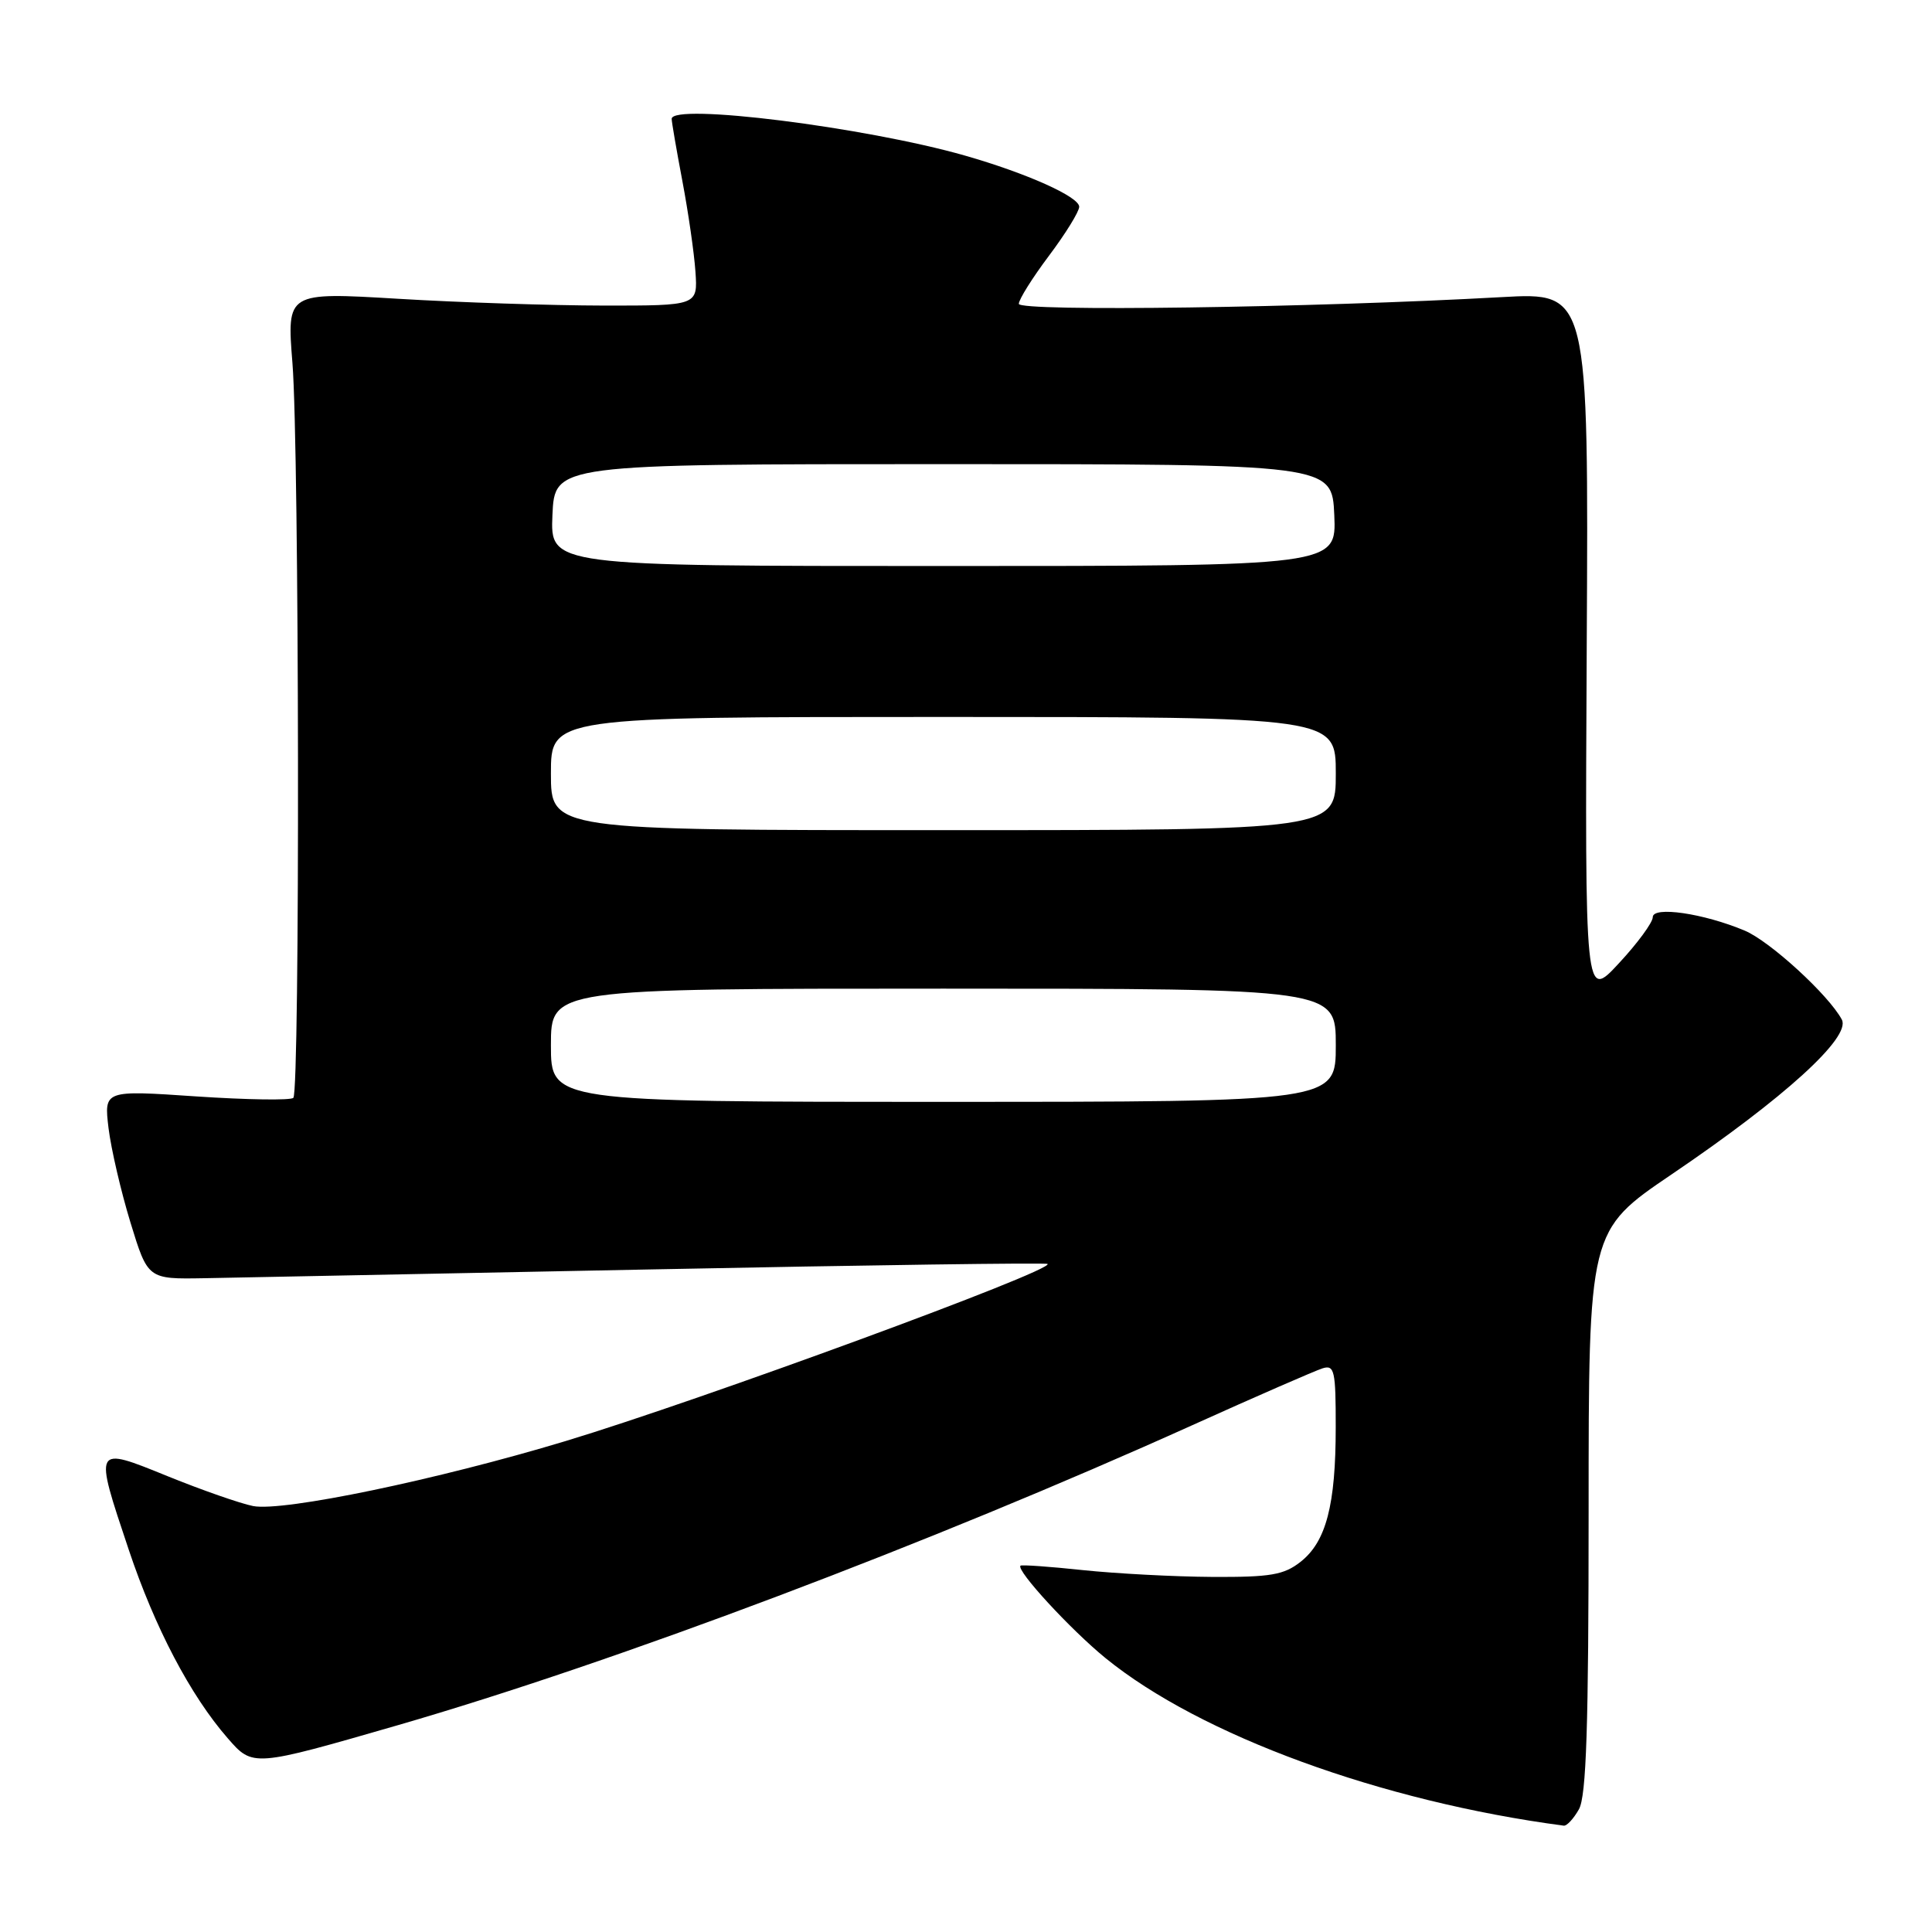 <?xml version="1.0" encoding="UTF-8" standalone="no"?>
<!DOCTYPE svg PUBLIC "-//W3C//DTD SVG 1.1//EN" "http://www.w3.org/Graphics/SVG/1.1/DTD/svg11.dtd" >
<svg xmlns="http://www.w3.org/2000/svg" xmlns:xlink="http://www.w3.org/1999/xlink" version="1.1" viewBox="0 0 256 256">
 <g >
 <path fill="currentColor"
d=" M 209.21 239.75 C 210.20 238.03 210.50 228.77 210.50 200.29 C 210.50 163.07 210.50 163.07 221.50 155.61 C 236.43 145.49 245.30 137.43 244.05 135.10 C 242.32 131.85 234.52 124.71 231.18 123.31 C 225.72 121.02 219.00 120.04 219.00 121.53 C 219.00 122.23 216.98 124.99 214.50 127.65 C 210.01 132.50 210.01 132.50 210.25 85.61 C 210.50 38.73 210.50 38.73 199.00 39.37 C 173.75 40.78 135.00 41.32 135.00 40.26 C 135.00 39.68 136.80 36.81 139.00 33.88 C 141.20 30.95 143.00 28.03 143.00 27.40 C 143.00 26.07 136.03 22.95 127.84 20.61 C 114.63 16.84 89.00 13.63 89.00 15.75 C 89.00 16.16 89.64 19.88 90.42 24.00 C 91.20 28.12 91.98 33.52 92.15 36.00 C 92.46 40.50 92.46 40.50 79.98 40.49 C 73.12 40.48 60.86 40.08 52.75 39.59 C 38.00 38.71 38.00 38.71 38.75 48.11 C 39.66 59.50 39.76 144.58 38.87 145.47 C 38.52 145.82 32.73 145.73 26.00 145.28 C 13.78 144.45 13.78 144.45 14.38 149.48 C 14.72 152.24 16.03 157.88 17.29 162.00 C 19.59 169.50 19.59 169.50 27.05 169.37 C 31.15 169.29 57.90 168.77 86.50 168.20 C 115.10 167.63 138.64 167.30 138.81 167.48 C 139.67 168.34 92.87 185.53 74.94 190.95 C 57.94 196.08 37.52 200.33 33.54 199.56 C 31.87 199.23 26.79 197.46 22.25 195.62 C 12.37 191.61 12.43 191.51 17.06 205.35 C 20.51 215.66 25.23 224.66 30.17 230.32 C 33.50 234.15 33.50 234.15 52.74 228.59 C 81.61 220.23 123.23 204.52 158.00 188.84 C 166.53 184.99 174.29 181.61 175.25 181.31 C 176.82 180.82 177.00 181.62 176.99 189.13 C 176.99 199.43 175.72 204.29 172.33 206.95 C 170.13 208.69 168.33 208.99 160.62 208.95 C 155.60 208.92 147.90 208.51 143.50 208.05 C 139.10 207.58 135.38 207.32 135.22 207.46 C 134.60 208.05 141.83 215.91 146.49 219.71 C 159.07 229.95 183.06 238.72 207.21 241.91 C 207.61 241.96 208.51 240.99 209.21 239.75 Z  M 73.00 138.50 C 73.00 131.00 73.00 131.00 125.00 131.00 C 177.00 131.00 177.00 131.00 177.00 138.50 C 177.00 146.00 177.00 146.00 125.00 146.00 C 73.00 146.00 73.00 146.00 73.00 138.50 Z  M 73.00 102.50 C 73.00 95.00 73.00 95.00 125.00 95.00 C 177.00 95.00 177.00 95.00 177.00 102.50 C 177.00 110.00 177.00 110.00 125.00 110.00 C 73.00 110.00 73.00 110.00 73.00 102.50 Z  M 73.20 68.25 C 73.50 61.50 73.50 61.50 125.00 61.50 C 176.50 61.50 176.50 61.50 176.80 68.25 C 177.09 75.00 177.09 75.00 125.00 75.00 C 72.91 75.00 72.91 75.00 73.20 68.25 Z "/>
</g>
</svg>